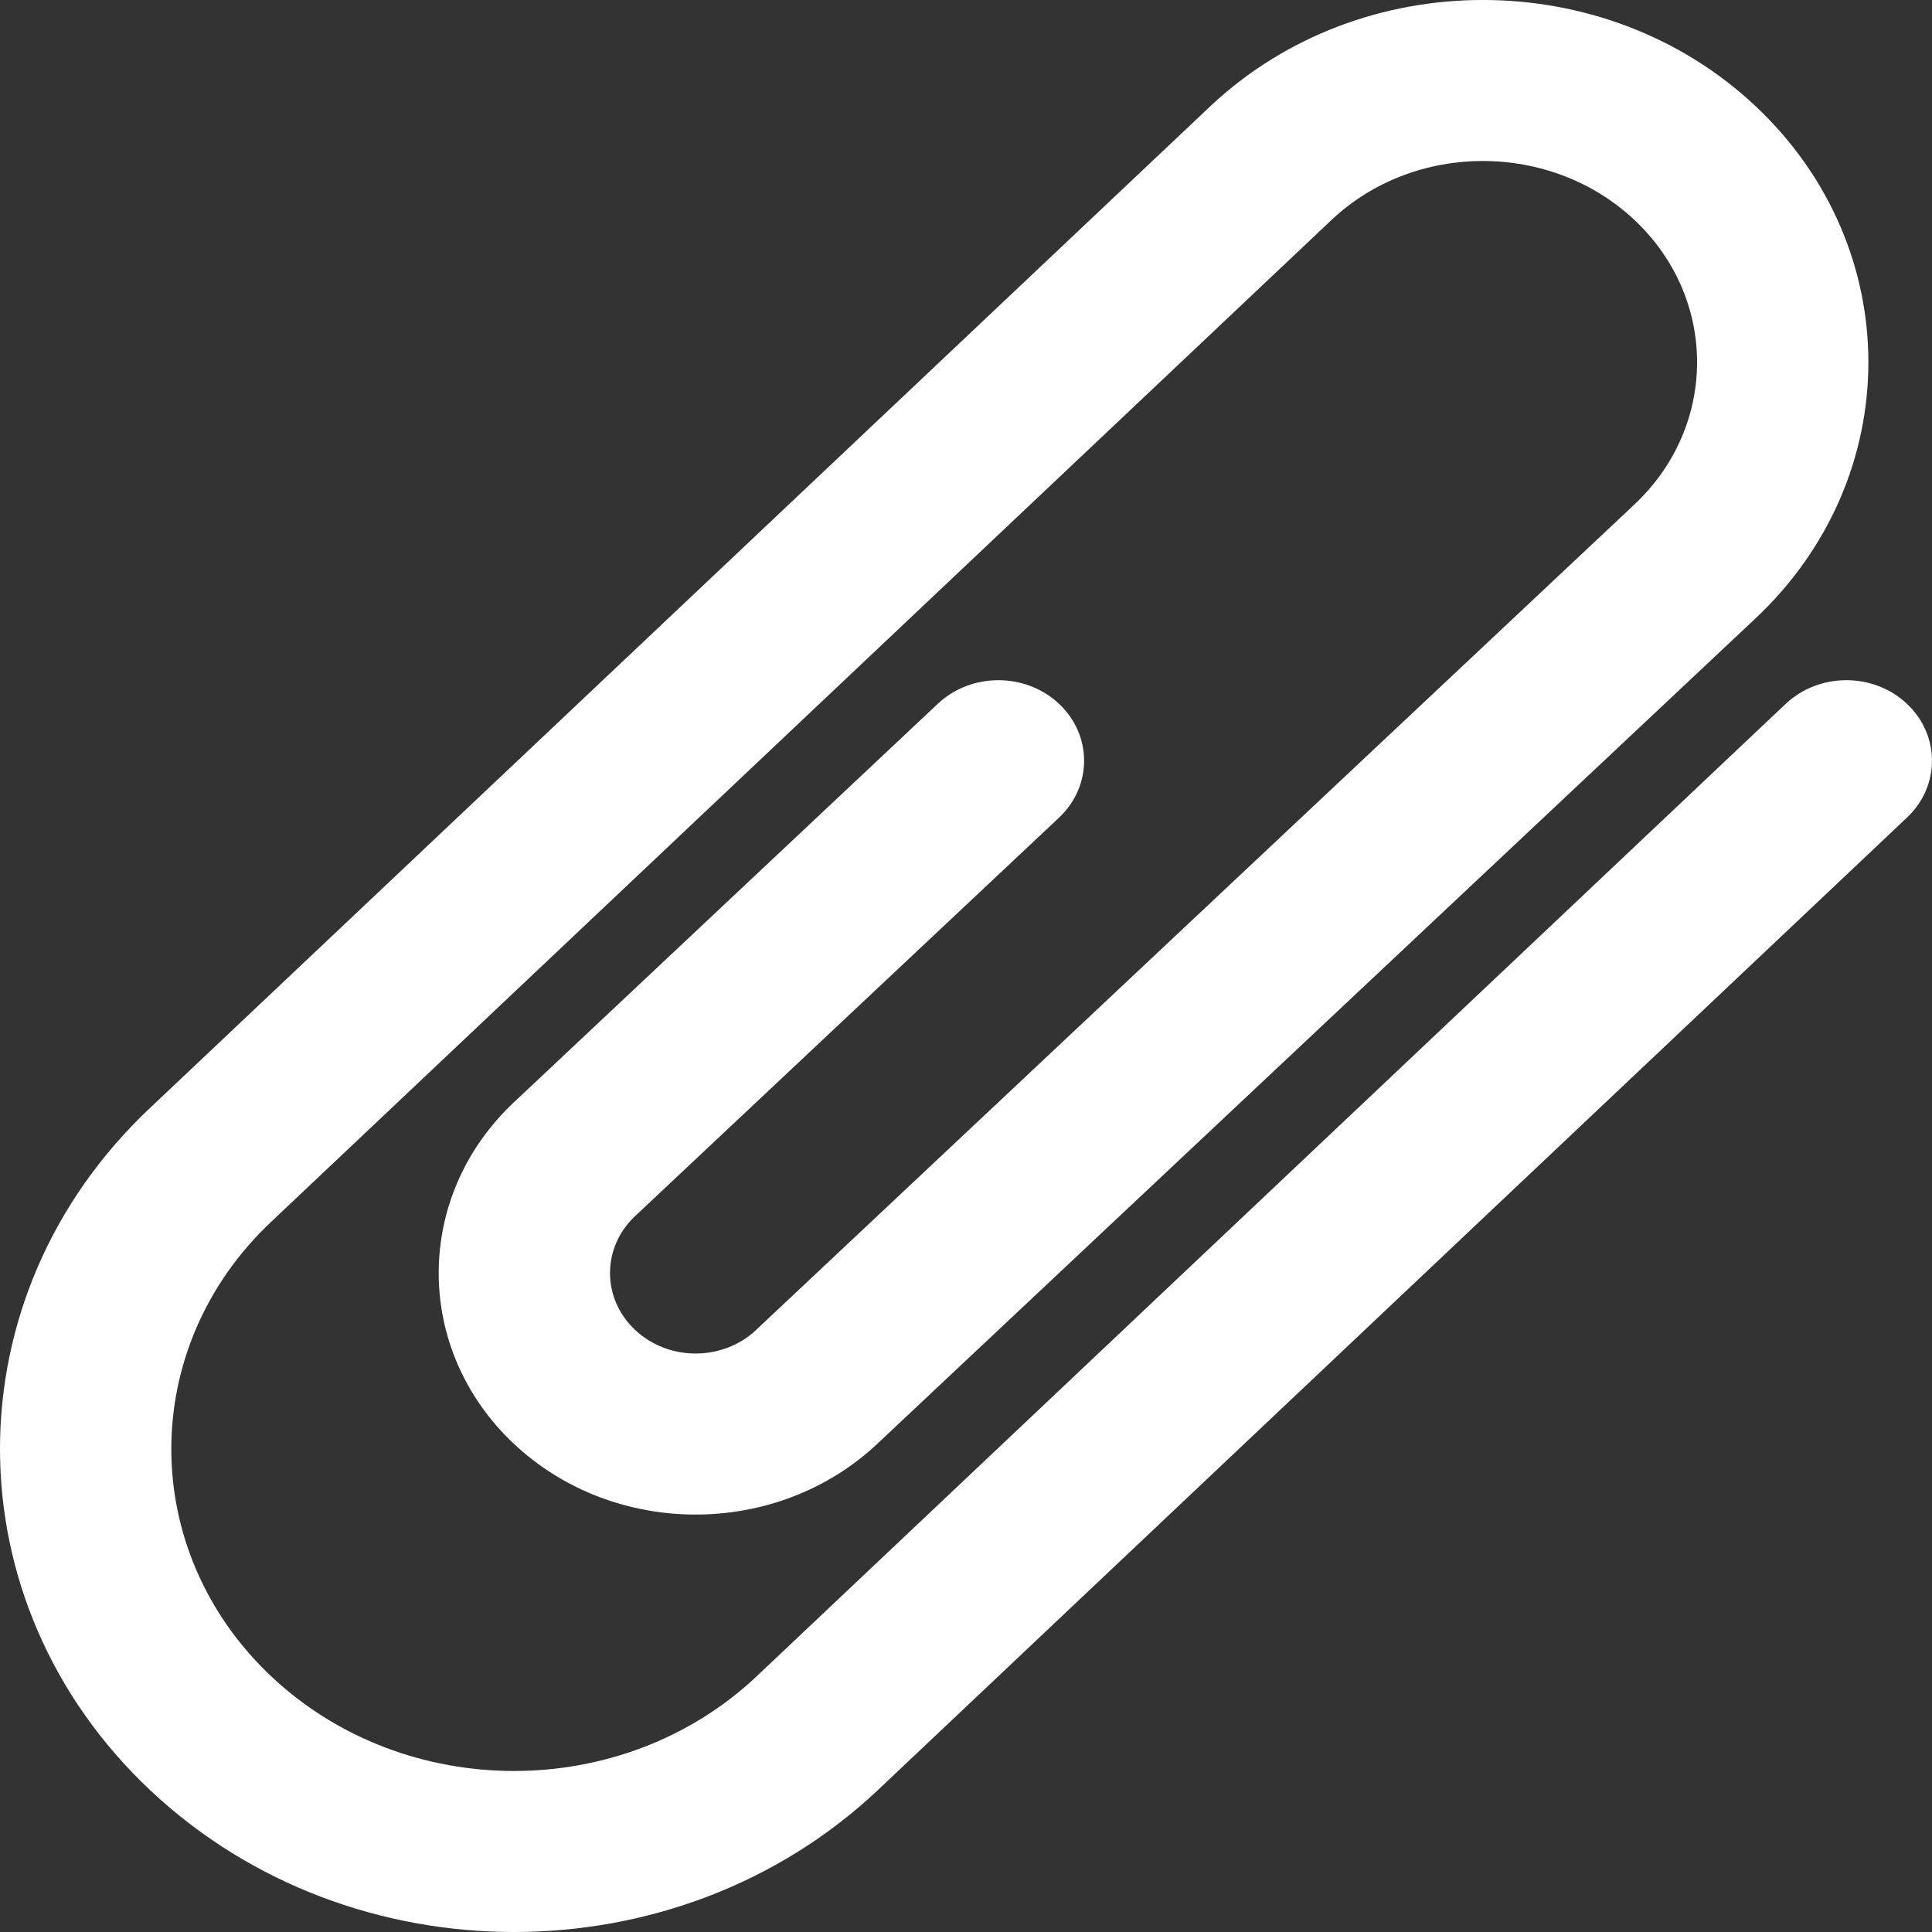 <svg width="22" height="22" viewBox="0 0 22 22" fill="none" xmlns="http://www.w3.org/2000/svg">
    <rect x="0" y="0" width="22" height="22" fill="#333333" stroke="none"/>
    <g id="white-clip">
        <path d="M21.712 8.012C21.331 7.655 20.713 7.657 20.333 8.016L8.609 19.095C7.087 20.524 4.617 20.524 3.093 19.093C1.57 17.661 1.57 15.339 3.093 13.908L15.165 2.502C16.114 1.61 17.658 1.61 18.611 2.504C19.563 3.399 19.563 4.85 18.611 5.745L8.61 15.144C8.61 15.145 8.609 15.145 8.609 15.146C8.228 15.502 7.612 15.502 7.232 15.144C6.851 14.786 6.851 14.206 7.232 13.848L12.059 9.311C12.44 8.953 12.44 8.372 12.059 8.014C11.678 7.656 11.06 7.656 10.679 8.014L5.852 12.552C4.71 13.626 4.71 15.367 5.852 16.441C6.995 17.515 8.847 17.515 9.99 16.441C9.991 16.439 9.992 16.438 9.994 16.437L19.99 7.042C21.704 5.431 21.704 2.819 19.99 1.208C18.276 -0.403 15.497 -0.403 13.784 1.208L1.712 12.613C-0.571 14.759 -0.571 18.241 1.714 20.389C4 22.537 7.705 22.537 9.99 20.39L21.716 9.309C22.096 8.95 22.094 8.369 21.712 8.012Z" fill="white"/>
    </g>
</svg>
